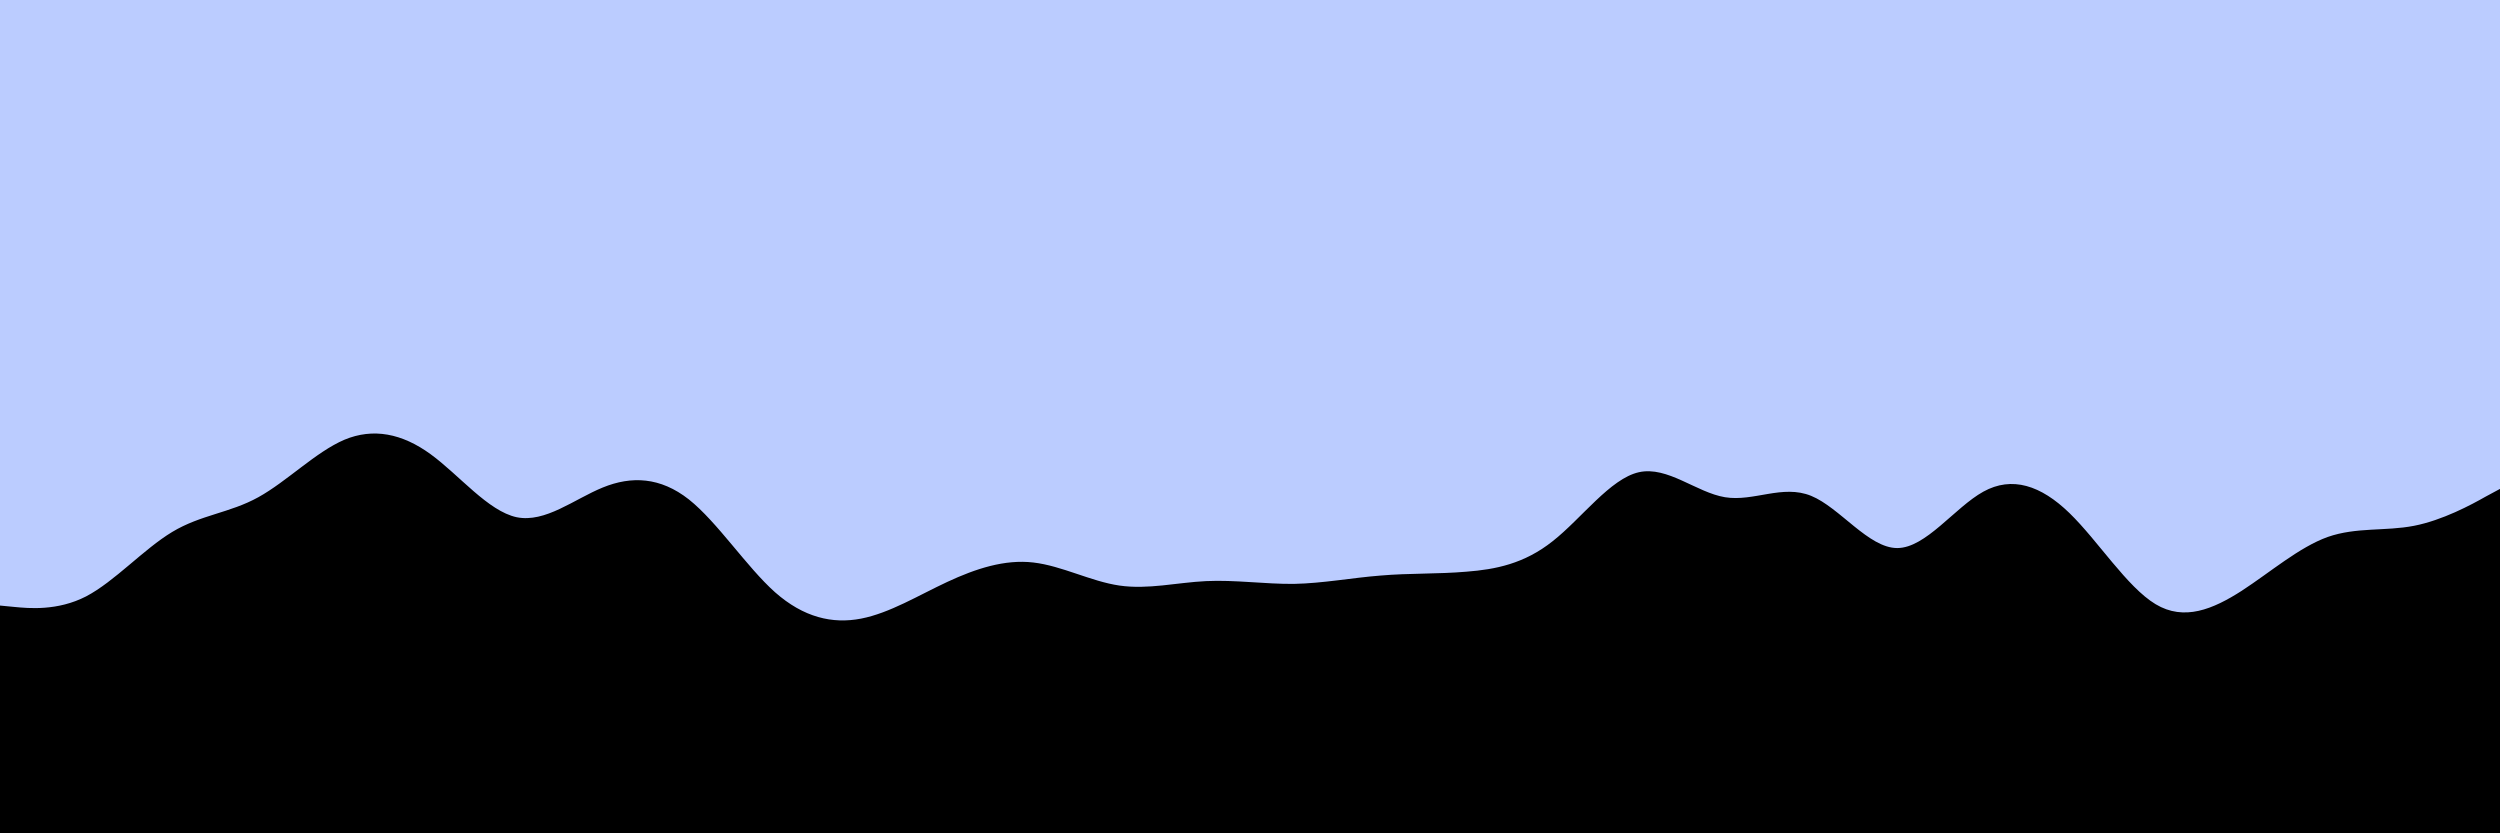 <svg id="visual" viewBox="0 0 900 300" width="900" height="300" xmlns="http://www.w3.org/2000/svg" xmlns:xlink="http://www.w3.org/1999/xlink" version="1.1"><rect x="0" y="0" width="900" height="300" fill="#bcf"></rect><path d="M0 218L5.2 218.5C10.3 219 20.7 220 31 214.7C41.3 209.3 51.7 197.7 62 191.5C72.3 185.3 82.7 184.7 93 179C103.3 173.3 113.7 162.7 124 158.3C134.3 154 144.7 156 155 163.5C165.3 171 175.7 184 186 186.2C196.3 188.3 206.7 179.7 217 175.5C227.3 171.3 237.7 171.7 248 179.8C258.3 188 268.7 204 279 213.2C289.3 222.3 299.7 224.7 310 222.7C320.3 220.7 330.7 214.3 341 209.5C351.3 204.7 361.7 201.3 372 202.5C382.3 203.7 392.7 209.3 403 210.8C413.3 212.3 423.7 209.7 434.2 209.2C444.7 208.7 455.3 210.3 465.8 210.2C476.3 210 486.7 208 497 207.2C507.3 206.3 517.7 206.7 528 205.8C538.3 205 548.7 203 559 194.8C569.3 186.7 579.7 172.3 590 170C600.3 167.7 610.7 177.3 621 179C631.3 180.7 641.7 174.3 652 178.5C662.3 182.7 672.7 197.3 683 197.3C693.3 197.3 703.7 182.7 714 177C724.3 171.3 734.7 174.7 745 184.7C755.3 194.7 765.7 211.3 776 217.5C786.3 223.7 796.7 219.3 807 212.7C817.3 206 827.7 197 838 193.3C848.3 189.7 858.7 191.3 869 189.3C879.3 187.3 889.7 181.7 894.8 178.8L900 176L900 301L894.8 301C889.7 301 879.3 301 869 301C858.7 301 848.3 301 838 301C827.7 301 817.3 301 807 301C796.7 301 786.3 301 776 301C765.7 301 755.3 301 745 301C734.7 301 724.3 301 714 301C703.7 301 693.3 301 683 301C672.7 301 662.3 301 652 301C641.7 301 631.3 301 621 301C610.7 301 600.3 301 590 301C579.7 301 569.3 301 559 301C548.7 301 538.3 301 528 301C517.7 301 507.3 301 497 301C486.7 301 476.3 301 465.8 301C455.3 301 444.7 301 434.2 301C423.7 301 413.3 301 403 301C392.7 301 382.3 301 372 301C361.7 301 351.3 301 341 301C330.7 301 320.3 301 310 301C299.7 301 289.3 301 279 301C268.7 301 258.3 301 248 301C237.7 301 227.3 301 217 301C206.7 301 196.3 301 186 301C175.7 301 165.3 301 155 301C144.7 301 134.3 301 124 301C113.7 301 103.3 301 93 301C82.7 301 72.3 301 62 301C51.7 301 41.3 301 31 301C20.7 301 10.3 301 5.2 301L0 301Z" fill="#000" stroke-linecap="round" stroke-linejoin="miter"></path></svg>